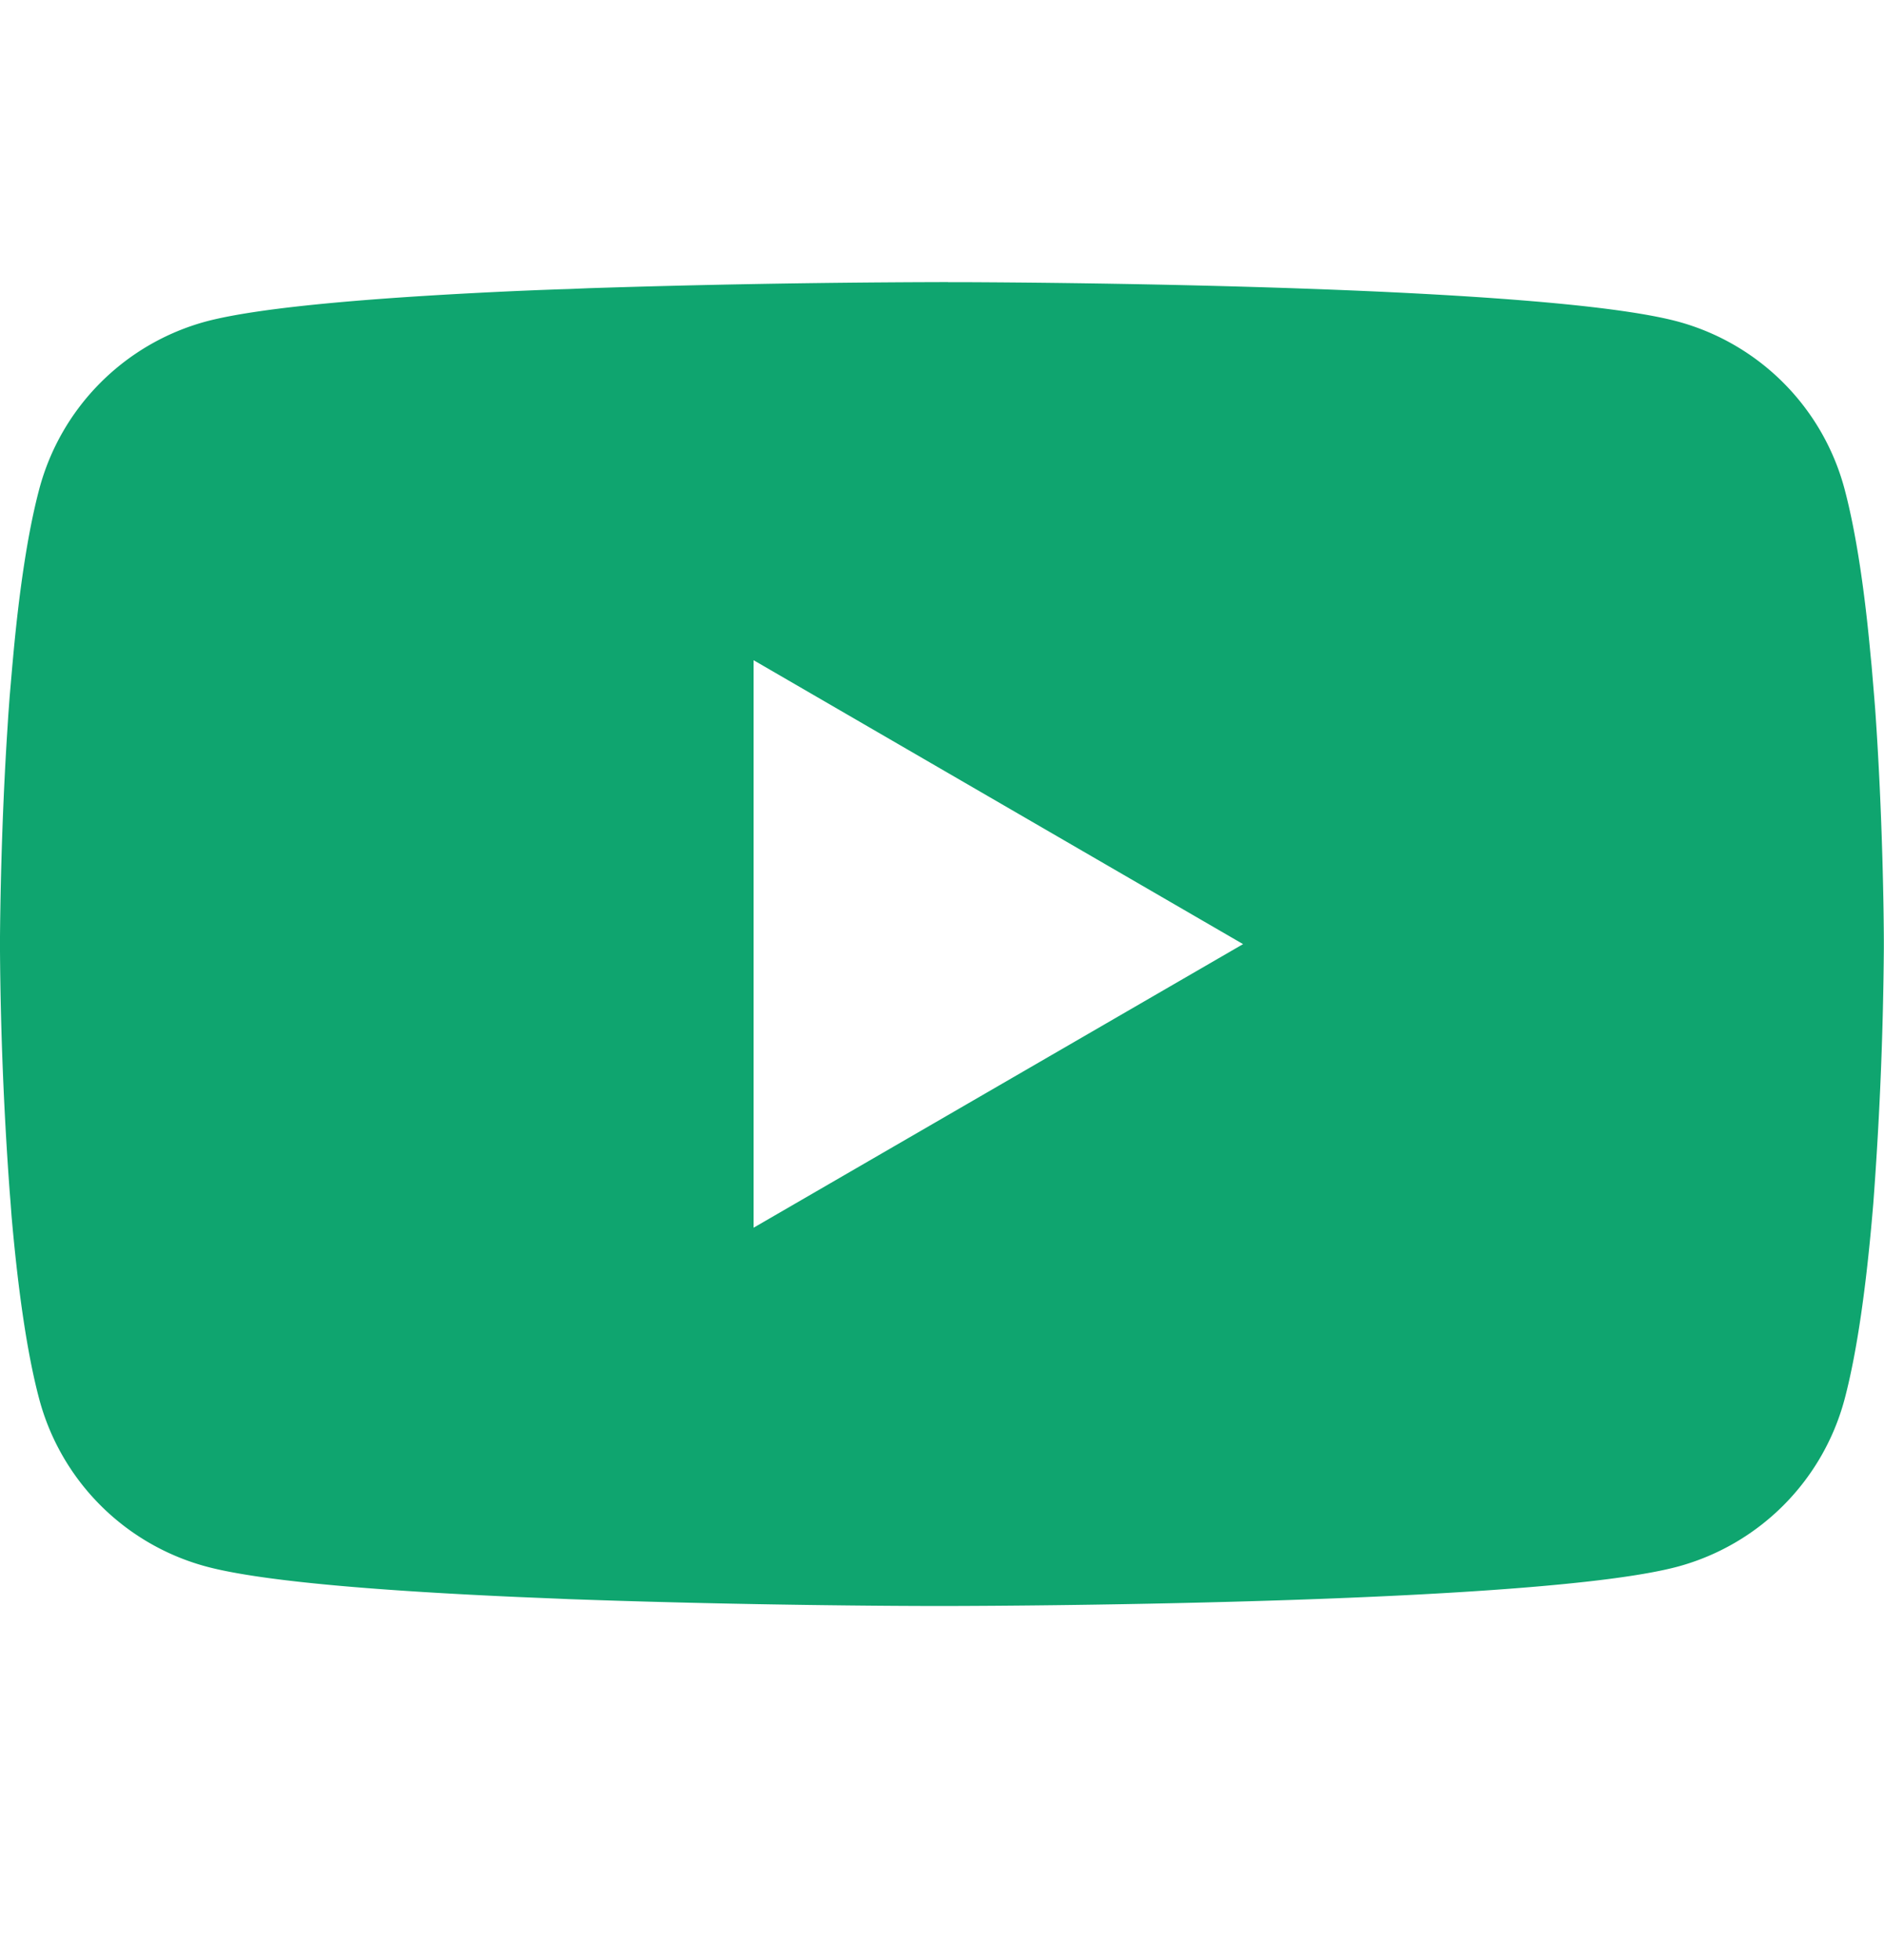 <svg width="25" height="26" fill="none" xmlns="http://www.w3.org/2000/svg"><path d="M12.58 3.743h.139c1.284.004 7.792.051 9.547.523a3.14 3.14 0 0 1 2.21 2.219c.158.594.27 1.38.344 2.19l.016.163.034.406.013.163c.101 1.428.114 2.765.115 3.058v.117a50.07 50.07 0 0 1-.128 3.218l-.012.165-.014.162c-.078.894-.194 1.781-.367 2.434a3.141 3.141 0 0 1-2.211 2.22c-1.813.487-8.702.521-9.657.523h-.222c-.482 0-2.48-.01-4.573-.082l-.266-.009-.136-.006-.267-.011-.267-.011c-1.734-.077-3.386-.2-4.147-.406a3.14 3.14 0 0 1-2.21-2.218c-.174-.651-.29-1.54-.368-2.434l-.012-.164-.013-.162A48.436 48.436 0 0 1 0 12.618v-.192c.003-.336.016-1.497.1-2.778l.01-.161.006-.081.012-.163.035-.406.015-.163c.075-.81.186-1.598.344-2.19a3.14 3.14 0 0 1 2.21-2.219c.762-.203 2.413-.328 4.148-.406l.265-.011.27-.01.133-.004.268-.011c1.487-.048 2.974-.074 4.462-.08l.302-.001ZM10 8.758v7.528l6.495-3.762L10 8.758Z" fill="#0FA56F"/></svg>
